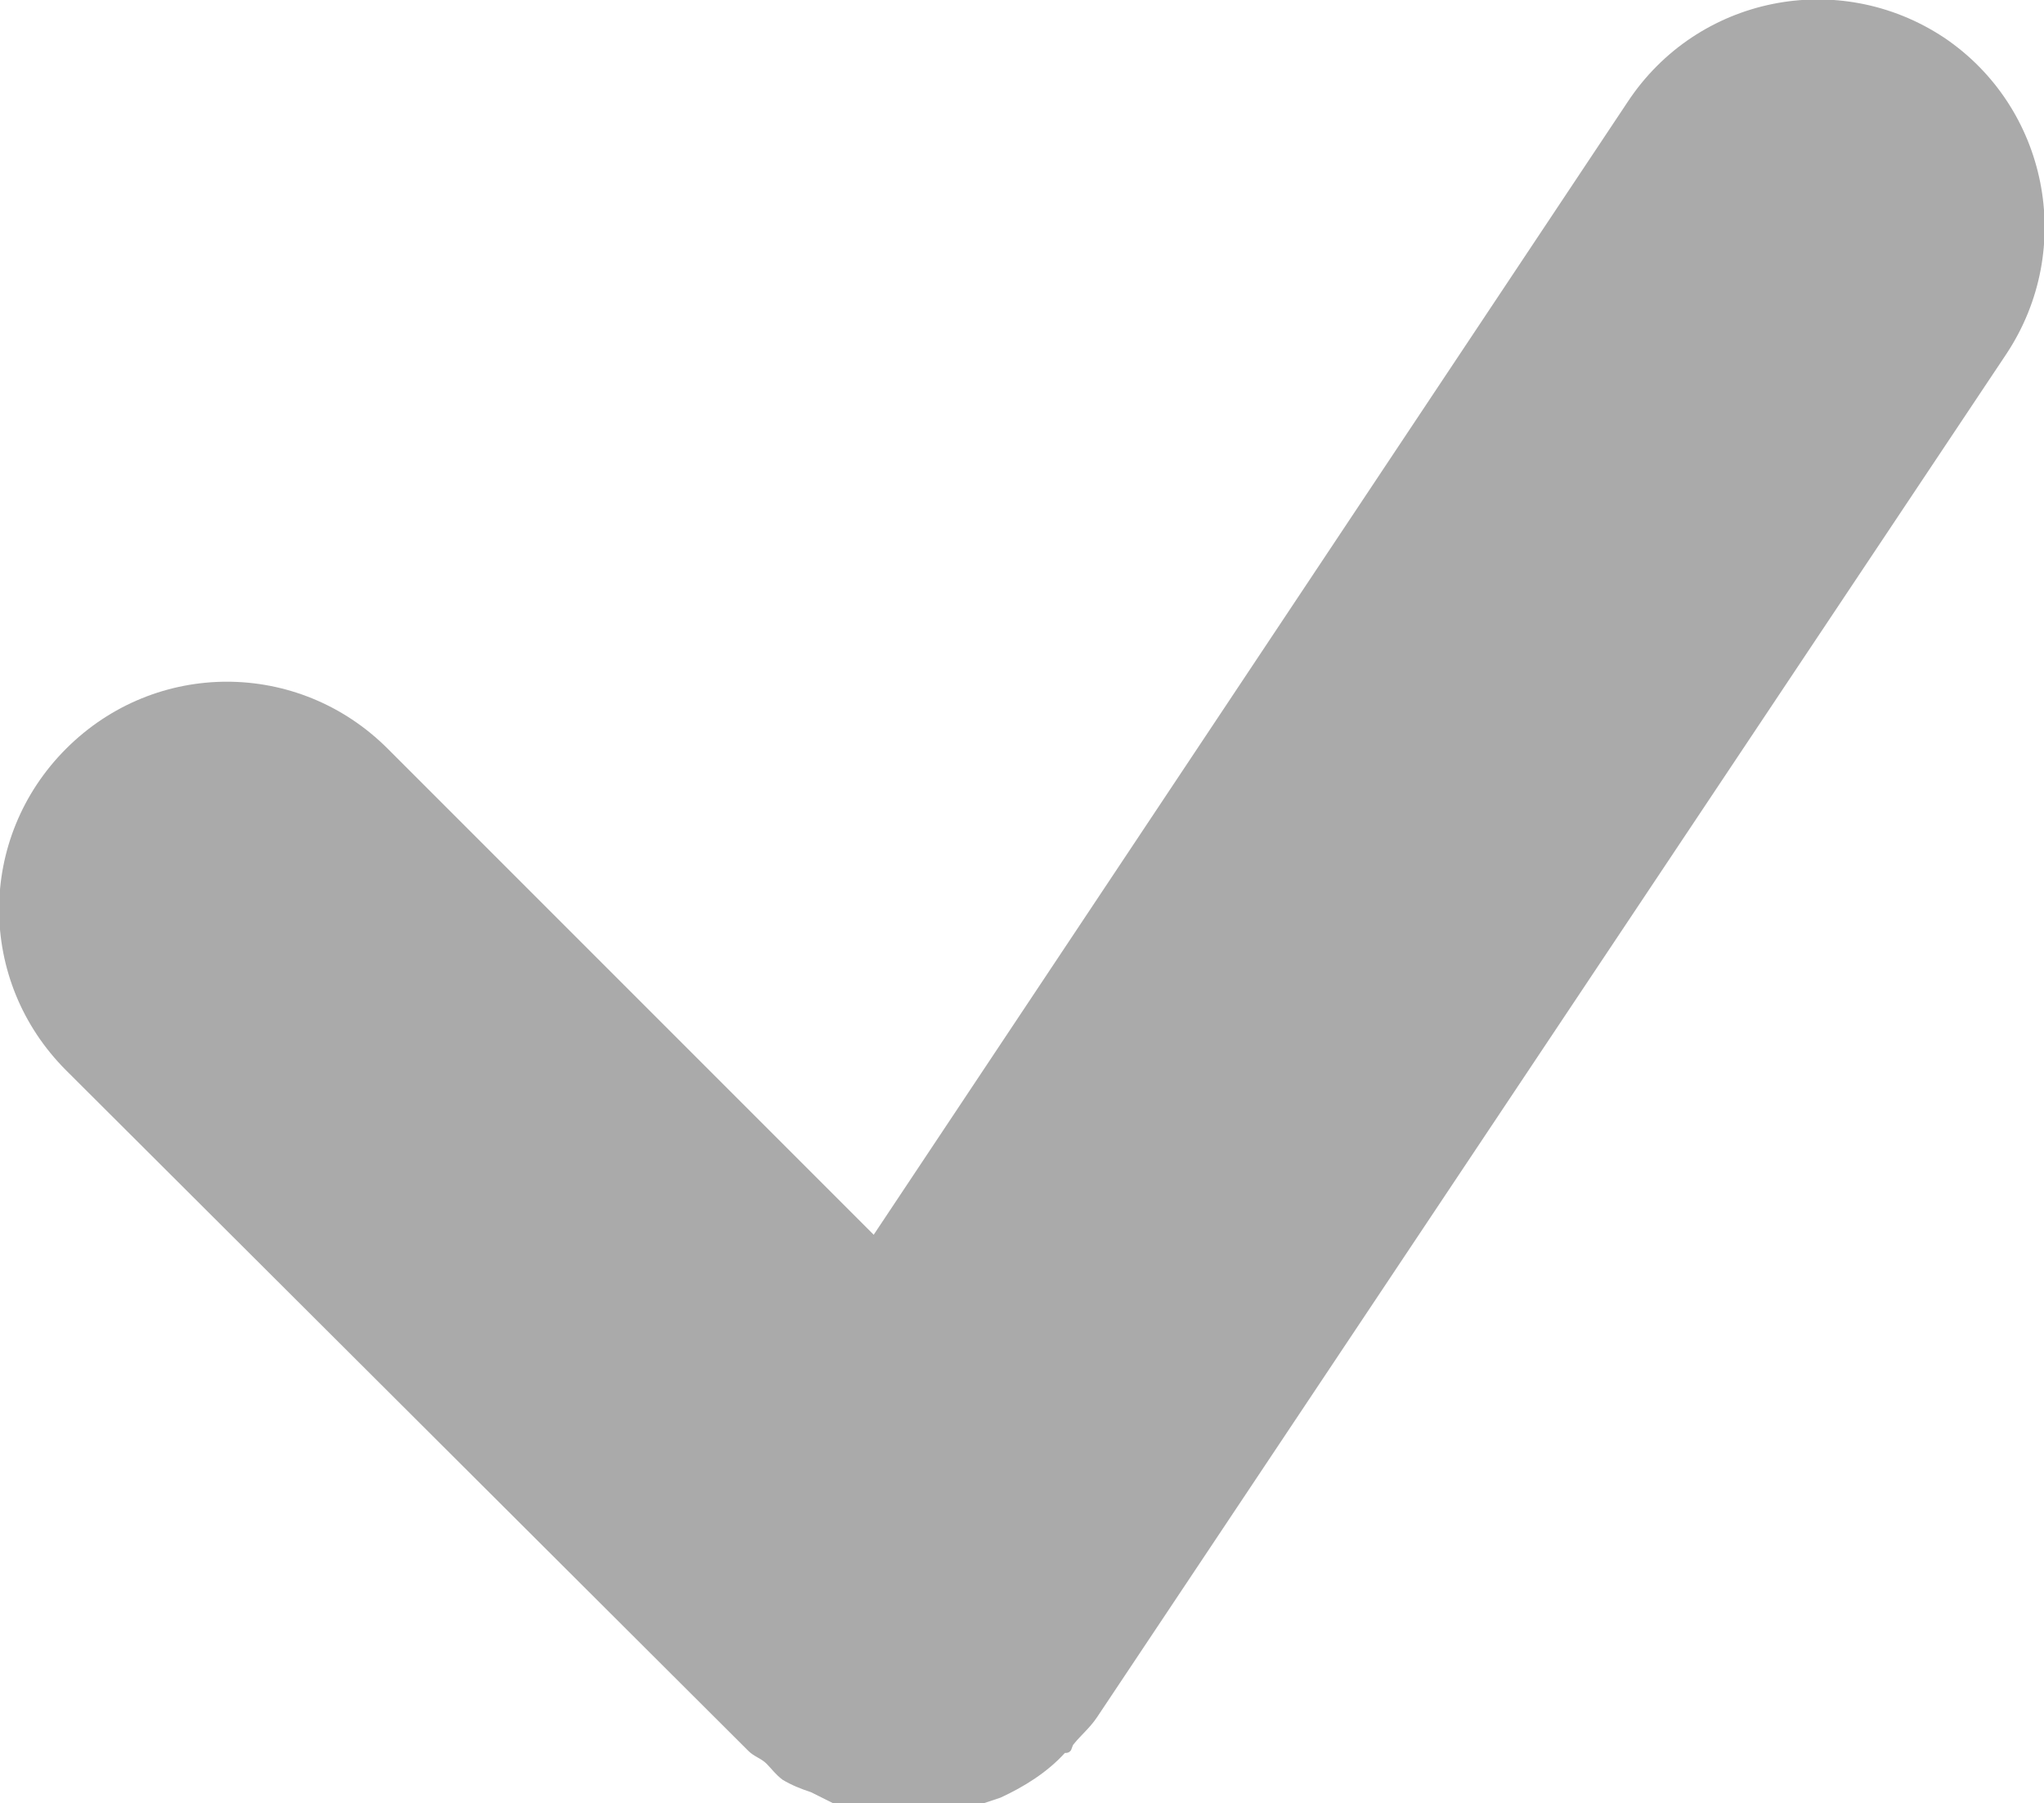 <?xml version="1.0" encoding="utf-8"?>
<!-- Generator: Adobe Illustrator 23.0.5, SVG Export Plug-In . SVG Version: 6.00 Build 0)  -->
<svg version="1.1" xmlns="http://www.w3.org/2000/svg" xmlns:xlink="http://www.w3.org/1999/xlink" x="0px" y="0px"
	 viewBox="0 0 11.44 10.09" style="enable-background:new 0 0 11.44 10.09;" xml:space="preserve">
<style type="text/css">
	.st0{display:none;}
	.st1{display:none;fill:#FFFFFF;stroke:#000000;stroke-miterlimit:10;}
	.st2{display:inline;opacity:0.5;}
	.st3{fill:#FFFFFF;}
	.st4{fill:#FCFCFE;}
	.st5{fill:#F8F9FD;}
	.st6{fill:#F5F6FC;}
	.st7{fill:#F1F3FB;}
	.st8{fill:#EEF0FA;}
	.st9{fill:#EAEDF9;}
	.st10{fill:#E7EAF8;}
	.st11{fill:#E4E7F7;}
	.st12{fill:#E0E4F6;}
	.st13{fill:#DDE1F5;}
	.st14{fill:#D9DEF5;}
	.st15{fill:#D6DBF4;}
	.st16{fill:#D2D8F3;}
	.st17{fill:#CFD5F2;}
	.st18{fill:#CCD2F1;}
	.st19{fill:#C8CFF0;}
	.st20{fill:#C5CCEF;}
	.st21{fill:#C1C9EE;}
	.st22{fill:#BEC6ED;}
	.st23{fill:#BAC3EC;}
	.st24{fill:#B7C0EB;}
	.st25{display:inline;fill:#B7C0EB;}
	.st26{display:inline;fill:url(#SVGID_1_);}
	.st27{display:inline;}
	.st28{fill:url(#SVGID_2_);}
	.st29{display:inline;fill:#EFF1FE;}
	.st30{fill:url(#SVGID_3_);}
	.st31{fill:url(#SVGID_4_);}
	.st32{fill:url(#SVGID_5_);}
	.st33{fill:url(#SVGID_6_);}
	.st34{fill:url(#SVGID_7_);}
	.st35{fill:url(#SVGID_8_);}
	.st36{fill:url(#SVGID_9_);}
	.st37{fill:url(#SVGID_10_);}
	.st38{fill:url(#SVGID_11_);}
	.st39{fill:url(#SVGID_12_);}
	.st40{fill:url(#SVGID_13_);}
	.st41{fill:url(#SVGID_14_);}
	.st42{fill:url(#SVGID_15_);}
	.st43{fill:url(#SVGID_16_);}
	.st44{fill:url(#SVGID_17_);}
	.st45{fill:url(#SVGID_18_);}
	.st46{display:none;opacity:0.03;}
	.st47{display:inline;fill:#ED2A24;}
	.st48{fill:url(#SVGID_19_);}
	.st49{display:inline;fill:#FFFFFF;}
	.st50{fill:url(#SVGID_20_);}
	.st51{fill:#AAAAAA;}
	.st52{fill:#E2E2E2;}
	.st53{fill:#494949;}
	.st54{display:inline;fill:#EF4123;}
	.st55{display:inline;fill:#414042;}
	.st56{opacity:0.43;}
	.st57{fill:#0C25BA;}
	.st58{fill:url(#SVGID_21_);}
	.st59{fill:#F7F7F9;}
	.st60{fill:#7777D8;}
	.st61{fill:#9898ED;}
	.st62{fill:#757575;}
	.st63{fill:url(#SVGID_22_);}
	.st64{fill:url(#SVGID_23_);}
	.st65{fill:#474AB6;}
	.st66{fill:url(#SVGID_24_);}
	.st67{fill:#FFD33F;}
	.st68{fill:#4A5EA5;}
	.st69{fill:url(#SVGID_25_);}
	.st70{fill:#FF7364;}
	.st71{fill:#5A3B72;}
	.st72{opacity:0.2;fill:#9FAFFC;}
	.st73{opacity:0;fill:#9FAFFC;}
	.st74{opacity:0.43;fill:#0C25BA;}
	.st75{fill:url(#SVGID_26_);}
	.st76{fill:url(#SVGID_27_);}
	.st77{fill:#F0F0FC;}
	.st78{fill:url(#SVGID_28_);}
	.st79{opacity:0.5;}
	.st80{fill:#8D98E2;}
	.st81{fill:url(#SVGID_29_);}
	.st82{fill:url(#SVGID_30_);}
	.st83{fill:url(#SVGID_31_);}
	.st84{fill:#6732EF;}
	.st85{fill:url(#SVGID_32_);}
	.st86{fill:#DCDCF9;}
	.st87{fill:#C0C0F9;}
	.st88{fill:#3CB779;}
	.st89{fill:#319A60;}
	.st90{fill:url(#SVGID_33_);}
	.st91{fill:url(#SVGID_34_);}
	.st92{fill:url(#SVGID_35_);}
	.st93{fill:url(#SVGID_36_);}
	.st94{fill:url(#SVGID_37_);}
	.st95{fill:url(#SVGID_38_);}
	.st96{fill:url(#SVGID_39_);}
	.st97{fill:#FFD051;}
	.st98{fill:url(#SVGID_40_);}
	.st99{fill:url(#SVGID_41_);}
	.st100{fill:url(#SVGID_42_);}
	.st101{fill:url(#SVGID_43_);}
	.st102{fill:#36399F;}
	.st103{fill:url(#SVGID_44_);}
	.st104{fill:url(#SVGID_45_);}
	.st105{fill:url(#SVGID_46_);}
	.st106{fill:url(#SVGID_47_);}
	.st107{fill:url(#SVGID_48_);}
	.st108{fill:url(#SVGID_49_);}
	.st109{fill:url(#SVGID_50_);}
	.st110{fill:url(#SVGID_51_);}
	.st111{fill:url(#SVGID_52_);}
	.st112{fill:url(#SVGID_53_);}
	.st113{fill:url(#SVGID_54_);}
	.st114{fill:url(#SVGID_55_);}
	.st115{fill:#212D60;}
	.st116{fill:url(#SVGID_56_);}
	.st117{fill:url(#SVGID_57_);}
	.st118{fill:url(#SVGID_58_);}
	.st119{fill:url(#SVGID_59_);}
	.st120{fill:url(#SVGID_60_);}
	.st121{fill:#FD256F;}
	.st122{fill:#232F6D;}
	.st123{fill:url(#SVGID_61_);}
	.st124{fill:#F26921;}
	.st125{fill:url(#SVGID_62_);}
	.st126{fill:url(#SVGID_63_);}
	.st127{fill:url(#SVGID_64_);}
	.st128{enable-background:new    ;}
	.st129{fill:#414042;}
	.st130{fill:#6D6E71;}
	.st131{fill:#EF4123;}
	.st132{clip-path:url(#SVGID_66_);enable-background:new    ;}
	.st133{fill:#858585;}
	.st134{fill:#8A8A8A;}
	.st135{fill:#8F8F8F;}
	.st136{fill:#949494;}
	.st137{fill:#999999;}
	.st138{fill:#9E9E9E;}
	.st139{fill:#A3A3A3;}
	.st140{fill:#A8A8A8;}
	.st141{fill:#ADADAD;}
	.st142{fill:#B3B3B3;}
	.st143{fill:#B8B8B8;}
	.st144{fill:#B0B0B0;}
	.st145{clip-path:url(#SVGID_68_);enable-background:new    ;}
	.st146{clip-path:url(#SVGID_70_);enable-background:new    ;}
	.st147{fill:#898989;}
	.st148{fill:#C5C5C5;}
	.st149{clip-path:url(#SVGID_72_);enable-background:new    ;}
	.st150{clip-path:url(#SVGID_74_);enable-background:new    ;}
	.st151{fill:#BCBCBC;}
	.st152{opacity:0;fill:#FFFFFF;}
	.st153{opacity:0.02;fill:#FEFEFF;}
	.st154{opacity:0.039;fill:#FCFDFE;}
	.st155{opacity:0.059;fill:#FBFBFE;}
	.st156{opacity:0.078;fill:#F9FAFD;}
	.st157{opacity:0.098;fill:#F8F9FD;}
	.st158{opacity:0.118;fill:#F7F8FD;}
	.st159{opacity:0.137;fill:#F5F6FC;}
	.st160{opacity:0.157;fill:#F4F5FC;}
	.st161{opacity:0.176;fill:#F2F4FB;}
	.st162{opacity:0.196;fill:#F1F3FB;}
	.st163{opacity:0.216;fill:#EFF1FB;}
	.st164{opacity:0.235;fill:#EEF0FA;}
	.st165{opacity:0.255;fill:#EDEFFA;}
	.st166{opacity:0.275;fill:#EBEEFA;}
	.st167{opacity:0.294;fill:#EAECF9;}
	.st168{opacity:0.314;fill:#E8EBF9;}
	.st169{opacity:0.333;fill:#E7EAF8;}
	.st170{opacity:0.353;fill:#E6E9F8;}
	.st171{opacity:0.372;fill:#E4E8F8;}
	.st172{opacity:0.392;fill:#E3E6F7;}
	.st173{opacity:0.412;fill:#E1E5F7;}
	.st174{opacity:0.431;fill:#E0E4F6;}
	.st175{opacity:0.451;fill:#DFE3F6;}
	.st176{opacity:0.471;fill:#DDE1F6;}
	.st177{opacity:0.49;fill:#DCE0F5;}
	.st178{opacity:0.51;fill:#DADFF5;}
	.st179{opacity:0.529;fill:#D9DEF4;}
	.st180{opacity:0.549;fill:#D7DCF4;}
	.st181{opacity:0.569;fill:#D6DBF4;}
	.st182{opacity:0.588;fill:#D5DAF3;}
	.st183{opacity:0.608;fill:#D3D9F3;}
	.st184{opacity:0.627;fill:#D2D7F2;}
	.st185{opacity:0.647;fill:#D0D6F2;}
	.st186{opacity:0.667;fill:#CFD5F2;}
	.st187{opacity:0.686;fill:#CED4F1;}
	.st188{opacity:0.706;fill:#CCD3F1;}
	.st189{opacity:0.726;fill:#CBD1F0;}
	.st190{opacity:0.745;fill:#C9D0F0;}
	.st191{opacity:0.765;fill:#C8CFF0;}
	.st192{opacity:0.784;fill:#C7CEEF;}
	.st193{opacity:0.804;fill:#C5CCEF;}
	.st194{opacity:0.824;fill:#C4CBEF;}
	.st195{opacity:0.843;fill:#C2CAEE;}
	.st196{opacity:0.863;fill:#C1C9EE;}
	.st197{opacity:0.882;fill:#BFC7ED;}
	.st198{opacity:0.902;fill:#BEC6ED;}
	.st199{opacity:0.922;fill:#BDC5ED;}
	.st200{opacity:0.941;fill:#BBC4EC;}
	.st201{opacity:0.961;fill:#BAC2EC;}
	.st202{opacity:0.98;fill:#B8C1EB;}
	.st203{fill:url(#SVGID_75_);}
	.st204{fill:url(#SVGID_76_);}
	.st205{fill:url(#SVGID_77_);}
	.st206{fill:url(#SVGID_78_);}
	.st207{fill:url(#SVGID_79_);}
	.st208{fill:url(#SVGID_80_);}
	.st209{fill:url(#SVGID_81_);}
	.st210{fill:url(#SVGID_82_);}
	.st211{fill:url(#SVGID_83_);}
	.st212{clip-path:url(#SVGID_85_);}
	.st213{fill:#4CD9ED;}
	.st214{opacity:0.98;fill:#50DAED;}
	.st215{opacity:0.961;fill:#53DAEE;}
	.st216{opacity:0.941;fill:#57DBEE;}
	.st217{opacity:0.922;fill:#5ADCEE;}
	.st218{opacity:0.902;fill:#5EDDEF;}
	.st219{opacity:0.882;fill:#61DDEF;}
	.st220{opacity:0.863;fill:#65DEEF;}
	.st221{opacity:0.843;fill:#68DFF0;}
	.st222{opacity:0.824;fill:#6CE0F0;}
	.st223{opacity:0.804;fill:#6FE0F1;}
	.st224{opacity:0.784;fill:#73E1F1;}
	.st225{opacity:0.765;fill:#76E2F1;}
	.st226{opacity:0.745;fill:#7AE3F2;}
	.st227{opacity:0.726;fill:#7DE3F2;}
	.st228{opacity:0.706;fill:#81E4F2;}
	.st229{opacity:0.686;fill:#84E5F3;}
	.st230{opacity:0.667;fill:#88E6F3;}
	.st231{opacity:0.647;fill:#8BE6F3;}
	.st232{opacity:0.627;fill:#8FE7F4;}
	.st233{opacity:0.608;fill:#92E8F4;}
	.st234{opacity:0.588;fill:#96E9F4;}
	.st235{opacity:0.569;fill:#99E9F5;}
	.st236{opacity:0.549;fill:#9DEAF5;}
	.st237{opacity:0.529;fill:#A0EBF5;}
	.st238{opacity:0.51;fill:#A4ECF6;}
	.st239{opacity:0.49;fill:#A7ECF6;}
	.st240{opacity:0.471;fill:#ABEDF7;}
	.st241{opacity:0.451;fill:#AEEEF7;}
	.st242{opacity:0.431;fill:#B2EFF7;}
	.st243{opacity:0.412;fill:#B5EFF8;}
	.st244{opacity:0.392;fill:#B9F0F8;}
	.st245{opacity:0.372;fill:#BCF1F8;}
	.st246{opacity:0.353;fill:#C0F2F9;}
	.st247{opacity:0.333;fill:#C3F2F9;}
	.st248{opacity:0.314;fill:#C7F3F9;}
	.st249{opacity:0.294;fill:#CAF4FA;}
	.st250{opacity:0.275;fill:#CEF5FA;}
	.st251{opacity:0.255;fill:#D1F5FA;}
	.st252{opacity:0.235;fill:#D5F6FB;}
	.st253{opacity:0.216;fill:#D8F7FB;}
	.st254{opacity:0.196;fill:#DCF8FB;}
	.st255{opacity:0.176;fill:#DFF8FC;}
	.st256{opacity:0.157;fill:#E3F9FC;}
	.st257{opacity:0.137;fill:#E6FAFD;}
	.st258{opacity:0.118;fill:#EAFBFD;}
	.st259{opacity:0.098;fill:#EDFBFD;}
	.st260{opacity:0.078;fill:#F1FCFE;}
	.st261{opacity:0.059;fill:#F4FDFE;}
	.st262{opacity:0.039;fill:#F8FEFE;}
	.st263{opacity:0.02;fill:#FBFEFF;}
	.st264{opacity:0.976;fill:#50DAED;}
	.st265{opacity:0.951;fill:#55DBEE;}
	.st266{opacity:0.927;fill:#59DCEE;}
	.st267{opacity:0.902;fill:#5DDDEF;}
	.st268{opacity:0.878;fill:#62DEEF;}
	.st269{opacity:0.854;fill:#66DFF0;}
	.st270{opacity:0.829;fill:#6BDFF0;}
	.st271{opacity:0.805;fill:#6FE0F1;}
	.st272{opacity:0.78;fill:#73E1F1;}
	.st273{opacity:0.756;fill:#78E2F1;}
	.st274{opacity:0.732;fill:#7CE3F2;}
	.st275{opacity:0.707;fill:#80E4F2;}
	.st276{opacity:0.683;fill:#85E5F3;}
	.st277{opacity:0.658;fill:#89E6F3;}
	.st278{opacity:0.634;fill:#8DE7F4;}
	.st279{opacity:0.61;fill:#92E8F4;}
	.st280{opacity:0.585;fill:#96E9F4;}
	.st281{opacity:0.561;fill:#9BEAF5;}
	.st282{opacity:0.537;fill:#9FEBF5;}
	.st283{opacity:0.512;fill:#A3ECF6;}
	.st284{opacity:0.488;fill:#A8ECF6;}
	.st285{opacity:0.463;fill:#ACEDF7;}
	.st286{opacity:0.439;fill:#B0EEF7;}
	.st287{opacity:0.415;fill:#B5EFF8;}
	.st288{opacity:0.39;fill:#B9F0F8;}
	.st289{opacity:0.366;fill:#BEF1F8;}
	.st290{opacity:0.342;fill:#C2F2F9;}
	.st291{opacity:0.317;fill:#C6F3F9;}
	.st292{opacity:0.293;fill:#CBF4FA;}
	.st293{opacity:0.268;fill:#CFF5FA;}
	.st294{opacity:0.244;fill:#D3F6FB;}
	.st295{opacity:0.22;fill:#D8F7FB;}
	.st296{opacity:0.195;fill:#DCF8FB;}
	.st297{opacity:0.171;fill:#E0F9FC;}
	.st298{opacity:0.146;fill:#E5F9FC;}
	.st299{opacity:0.122;fill:#E9FAFD;}
	.st300{opacity:0.098;fill:#EEFBFD;}
	.st301{opacity:0.073;fill:#F2FCFE;}
	.st302{opacity:0.049;fill:#F6FDFE;}
	.st303{opacity:0.024;fill:#FBFEFF;}
	.st304{fill:url(#SVGID_86_);}
	.st305{fill:url(#SVGID_87_);}
	.st306{fill:url(#SVGID_88_);}
	.st307{fill:url(#SVGID_89_);}
	.st308{fill:url(#SVGID_90_);}
	.st309{fill:url(#SVGID_91_);}
	.st310{fill:url(#SVGID_92_);}
	.st311{fill:url(#SVGID_93_);}
	.st312{fill:url(#SVGID_94_);}
	.st313{fill:url(#SVGID_95_);}
	.st314{fill:url(#SVGID_96_);}
	.st315{fill:url(#SVGID_97_);}
	.st316{fill:url(#SVGID_98_);}
	.st317{fill:url(#SVGID_99_);}
	.st318{fill:url(#SVGID_100_);}
	.st319{fill:url(#SVGID_101_);}
	.st320{fill:url(#SVGID_102_);}
	.st321{fill:url(#SVGID_103_);}
	.st322{fill:url(#SVGID_104_);}
	.st323{fill:url(#SVGID_105_);}
	.st324{fill:url(#SVGID_106_);}
	.st325{fill:url(#SVGID_107_);}
	.st326{fill:url(#SVGID_108_);}
	.st327{fill:url(#SVGID_109_);}
	.st328{fill:url(#SVGID_110_);}
	.st329{fill:url(#SVGID_111_);}
	.st330{fill:url(#SVGID_112_);}
	.st331{fill:url(#SVGID_113_);}
	.st332{fill:url(#SVGID_114_);}
	.st333{fill:url(#SVGID_115_);}
	.st334{fill:url(#SVGID_116_);}
	.st335{fill:url(#SVGID_117_);}
	.st336{fill:url(#SVGID_118_);}
	.st337{fill:url(#SVGID_119_);}
	.st338{fill:url(#SVGID_120_);}
	.st339{fill:url(#SVGID_121_);}
	.st340{fill:url(#SVGID_122_);}
	.st341{fill:url(#SVGID_123_);}
	.st342{fill:url(#SVGID_124_);}
	.st343{fill:url(#SVGID_125_);}
	.st344{fill:url(#SVGID_126_);}
	.st345{fill:url(#SVGID_127_);}
	.st346{fill:url(#SVGID_128_);}
	.st347{fill:url(#SVGID_129_);}
	.st348{fill:url(#SVGID_130_);}
	.st349{fill:url(#SVGID_131_);}
	.st350{fill:url(#SVGID_132_);}
	.st351{fill:url(#SVGID_133_);}
	.st352{fill:url(#SVGID_134_);}
	.st353{fill:url(#SVGID_135_);}
	.st354{fill:url(#SVGID_136_);}
	.st355{fill:url(#SVGID_137_);}
	.st356{fill:url(#SVGID_138_);}
	.st357{fill:url(#SVGID_139_);}
	.st358{fill:url(#SVGID_140_);}
	.st359{fill:url(#SVGID_141_);}
	.st360{fill:url(#SVGID_142_);}
	.st361{fill:url(#SVGID_143_);}
	.st362{fill:url(#SVGID_144_);}
	.st363{fill:url(#SVGID_145_);}
	.st364{fill:url(#SVGID_146_);}
	.st365{fill:url(#SVGID_147_);}
	.st366{fill:url(#SVGID_148_);}
	.st367{fill:url(#SVGID_149_);}
	.st368{fill:url(#SVGID_150_);}
	.st369{fill:url(#SVGID_151_);}
	.st370{fill:url(#SVGID_152_);}
	.st371{fill:url(#SVGID_153_);}
	.st372{fill:url(#SVGID_154_);}
	.st373{fill:url(#SVGID_155_);}
	.st374{fill:url(#SVGID_156_);}
	.st375{fill:url(#SVGID_157_);}
	.st376{fill:url(#SVGID_158_);}
	.st377{fill:url(#SVGID_159_);}
	.st378{fill:url(#SVGID_160_);}
	.st379{fill:url(#SVGID_161_);}
	.st380{fill:url(#SVGID_162_);}
	.st381{fill:url(#SVGID_163_);}
	.st382{fill:url(#SVGID_164_);}
	.st383{fill:url(#SVGID_165_);}
	.st384{fill:url(#SVGID_166_);}
	.st385{fill:url(#SVGID_167_);}
	.st386{fill:url(#SVGID_168_);}
	.st387{fill:url(#SVGID_169_);}
	.st388{fill:url(#SVGID_170_);}
	.st389{fill:url(#SVGID_171_);}
	.st390{fill:url(#SVGID_172_);}
	.st391{fill:url(#SVGID_173_);}
	.st392{fill:url(#SVGID_174_);}
	.st393{fill:url(#SVGID_175_);}
	.st394{fill:url(#SVGID_176_);}
	.st395{fill:url(#SVGID_177_);}
	.st396{fill:url(#SVGID_178_);}
	.st397{display:inline;fill:url(#SVGID_179_);}
	.st398{display:inline;fill:url(#SVGID_180_);}
	.st399{display:inline;fill:url(#SVGID_181_);}
	.st400{fill:#EFF1FE;}
	.st401{fill:url(#SVGID_182_);}
	.st402{fill:url(#SVGID_183_);}
	.st403{fill:url(#SVGID_184_);}
	.st404{fill:url(#SVGID_185_);}
	.st405{display:inline;enable-background:new    ;}
	.st406{fill:url(#SVGID_186_);}
	.st407{fill:url(#SVGID_187_);}
	.st408{opacity:0;fill:#FEFEFC;}
	.st409{opacity:0.032;fill:#FCFCFB;}
	.st410{opacity:0.065;fill:#F9FAFB;}
	.st411{opacity:0.097;fill:#F7F8FA;}
	.st412{opacity:0.129;fill:#F5F6FA;}
	.st413{opacity:0.161;fill:#F3F4F9;}
	.st414{opacity:0.194;fill:#F0F2F9;}
	.st415{opacity:0.226;fill:#EEF0F8;}
	.st416{opacity:0.258;fill:#ECEEF8;}
	.st417{opacity:0.29;fill:#E9ECF7;}
	.st418{opacity:0.323;fill:#E7EAF7;}
	.st419{opacity:0.355;fill:#E5E8F6;}
	.st420{opacity:0.387;fill:#E3E6F5;}
	.st421{opacity:0.419;fill:#E0E4F5;}
	.st422{opacity:0.452;fill:#DEE2F4;}
	.st423{opacity:0.484;fill:#DCE0F4;}
	.st424{opacity:0.516;fill:#D9DEF3;}
	.st425{opacity:0.548;fill:#D7DCF3;}
	.st426{opacity:0.581;fill:#D5DAF2;}
	.st427{opacity:0.613;fill:#D2D8F2;}
	.st428{opacity:0.645;fill:#D0D6F1;}
	.st429{opacity:0.677;fill:#CED4F0;}
	.st430{opacity:0.71;fill:#CCD2F0;}
	.st431{opacity:0.742;fill:#C9D0EF;}
	.st432{opacity:0.774;fill:#C7CEEF;}
	.st433{opacity:0.806;fill:#C5CCEE;}
	.st434{opacity:0.839;fill:#C2CAEE;}
	.st435{opacity:0.871;fill:#C0C8ED;}
	.st436{opacity:0.903;fill:#BEC6ED;}
	.st437{opacity:0.935;fill:#BCC4EC;}
	.st438{opacity:0.968;fill:#B9C2EC;}
	.st439{fill:url(#SVGID_188_);}
	.st440{fill:url(#SVGID_189_);}
	.st441{fill:url(#SVGID_190_);}
	.st442{fill:url(#SVGID_191_);}
	.st443{fill:url(#SVGID_192_);}
	.st444{fill:url(#SVGID_193_);}
	.st445{fill:url(#SVGID_194_);}
	.st446{fill:url(#SVGID_195_);}
	.st447{fill:url(#SVGID_196_);}
	.st448{fill:url(#SVGID_197_);}
	.st449{fill:url(#SVGID_198_);}
	.st450{fill:url(#SVGID_199_);}
	.st451{fill:url(#SVGID_200_);}
	.st452{fill:url(#SVGID_201_);}
	.st453{fill:url(#SVGID_202_);}
	.st454{fill:url(#SVGID_203_);}
	.st455{fill:url(#SVGID_204_);}
	.st456{fill:url(#SVGID_205_);}
	.st457{fill:url(#SVGID_206_);}
	.st458{fill:url(#SVGID_207_);}
	.st459{fill:url(#SVGID_208_);}
	.st460{fill:url(#SVGID_209_);}
	.st461{opacity:0.048;fill:#FCFCFE;}
	.st462{opacity:0.095;fill:#F8F9FD;}
	.st463{opacity:0.143;fill:#F5F6FC;}
	.st464{opacity:0.191;fill:#F1F3FB;}
	.st465{opacity:0.238;fill:#EEF0FA;}
	.st466{opacity:0.286;fill:#EAEDF9;}
	.st467{opacity:0.381;fill:#E4E7F7;}
	.st468{opacity:0.429;fill:#E0E4F6;}
	.st469{opacity:0.476;fill:#DDE1F5;}
	.st470{opacity:0.524;fill:#D9DEF5;}
	.st471{opacity:0.571;fill:#D6DBF4;}
	.st472{opacity:0.619;fill:#D2D8F3;}
	.st473{opacity:0.714;fill:#CCD2F1;}
	.st474{opacity:0.762;fill:#C8CFF0;}
	.st475{opacity:0.809;fill:#C5CCEF;}
	.st476{opacity:0.857;fill:#C1C9EE;}
	.st477{opacity:0.905;fill:#BEC6ED;}
	.st478{opacity:0.952;fill:#BAC3EC;}
	.st479{opacity:0;}
	.st480{opacity:0.032;}
	.st481{fill:#FDFDFE;}
	.st482{opacity:0.065;}
	.st483{fill:#FAFBFE;}
	.st484{opacity:0.097;}
	.st485{opacity:0.129;}
	.st486{fill:#F6F7FC;}
	.st487{opacity:0.161;}
	.st488{fill:#F3F5FC;}
	.st489{opacity:0.194;}
	.st490{opacity:0.226;}
	.st491{fill:#EFF1FA;}
	.st492{opacity:0.258;}
	.st493{fill:#ECEFFA;}
	.st494{opacity:0.29;}
	.st495{opacity:0.323;}
	.st496{fill:#E8EBF9;}
	.st497{opacity:0.355;}
	.st498{fill:#E5E9F8;}
	.st499{opacity:0.387;}
	.st500{fill:#E3E7F7;}
	.st501{opacity:0.419;}
	.st502{fill:#E1E5F7;}
	.st503{opacity:0.452;}
	.st504{fill:#DEE3F6;}
	.st505{opacity:0.484;}
	.st506{fill:#DCE1F5;}
	.st507{opacity:0.516;}
	.st508{fill:#DADEF5;}
	.st509{opacity:0.548;}
	.st510{fill:#D8DCF4;}
	.st511{opacity:0.581;}
	.st512{fill:#D5DAF3;}
	.st513{opacity:0.613;}
	.st514{fill:#D3D8F3;}
	.st515{opacity:0.645;}
	.st516{fill:#D1D6F2;}
	.st517{opacity:0.677;}
	.st518{fill:#CED4F1;}
	.st519{opacity:0.71;}
	.st520{opacity:0.742;}
	.st521{fill:#CAD0F0;}
	.st522{opacity:0.774;}
	.st523{fill:#C7CEF0;}
	.st524{opacity:0.806;}
	.st525{opacity:0.839;}
	.st526{fill:#C3CAEE;}
	.st527{opacity:0.871;}
	.st528{fill:#C0C8EE;}
	.st529{opacity:0.903;}
	.st530{opacity:0.935;}
	.st531{fill:#BCC4EC;}
	.st532{opacity:0.968;}
	.st533{fill:#B9C2EC;}
	.st534{fill:url(#SVGID_210_);}
	.st535{fill:url(#SVGID_211_);}
	.st536{fill:url(#SVGID_212_);}
	.st537{display:inline;fill:url(#SVGID_213_);}
	.st538{display:inline;fill:url(#SVGID_214_);}
	.st539{display:inline;fill:url(#SVGID_215_);}
	.st540{display:inline;fill:url(#SVGID_216_);}
	.st541{clip-path:url(#SVGID_219_);fill:#C7CFEF;}
	.st542{clip-path:url(#SVGID_219_);enable-background:new    ;}
	.st543{fill:url(#SVGID_220_);}
	.st544{fill:url(#SVGID_221_);}
	.st545{fill:#E4E7FB;}
	.st546{fill:url(#SVGID_222_);}
	.st547{fill:url(#SVGID_223_);}
	.st548{fill:url(#SVGID_224_);}
	.st549{fill:url(#SVGID_225_);}
	.st550{fill:url(#SVGID_226_);}
	.st551{fill:#77E2F1;}
	.st552{fill:#71E1F1;}
	.st553{fill:#6ADFF0;}
	.st554{fill:#61DEEF;}
	.st555{fill:#4AD5E8;}
	.st556{fill:#49D0E4;}
	.st557{fill:#47CCDF;}
	.st558{fill:#46C8DA;}
	.st559{fill:#44C3D5;}
	.st560{fill:#43BFD1;}
	.st561{fill:#41BBCC;}
	.st562{fill:#40B6C7;}
	.st563{fill:#3EB2C2;}
	.st564{fill:#3DAEBE;}
	.st565{fill:#3BA9B9;}
	.st566{fill:#3AA5B4;}
	.st567{fill:#38A1AF;}
	.st568{fill:#379CAB;}
	.st569{fill:#3598A6;}
	.st570{fill:#3494A1;}
	.st571{fill:#328F9C;}
	.st572{fill:#318B98;}
	.st573{fill:#2F8793;}
	.st574{fill:#2E828E;}
	.st575{fill:#2C7E89;}
	.st576{fill:#2B7A85;}
	.st577{fill:#297580;}
	.st578{fill:#28717B;}
	.st579{fill:url(#SVGID_227_);}
	.st580{fill:url(#SVGID_228_);}
	.st581{fill:url(#SVGID_229_);}
</style>
<g id="Text">
	<g>
		<g>
			<g>
				<g>
					<g>
						<g>
							<g>
								<path class="st51" d="M10.88,0.21C10.29-0.18,9.5-0.02,9.11,0.57L4.89,6.91L2.17,4.19c-0.5-0.5-1.3-0.5-1.8,0
									c-0.5,0.5-0.5,1.3,0,1.8L4.19,9.8c0.03,0.03,0.07,0.04,0.1,0.07C4.32,9.9,4.34,9.93,4.38,9.96c0.05,0.03,0.1,0.05,0.16,0.07
									c0.04,0.02,0.08,0.04,0.12,0.06c0.14,0.05,0.28,0.08,0.43,0.08l0,0l0,0l0,0c0.15,0,0.29-0.03,0.42-0.08
									c0.03-0.01,0.06-0.02,0.09-0.03C5.73,10,5.86,9.92,5.96,9.81C5.97,9.81,5.98,9.81,5.99,9.8C6,9.79,6,9.77,6.01,9.76
									c0.04-0.05,0.09-0.09,0.13-0.15l5.09-7.63C11.62,1.39,11.46,0.6,10.88,0.21z"/>
							</g>
						</g>
					</g>
				</g>
			</g>
		</g>
	</g>
</g>
</svg>
